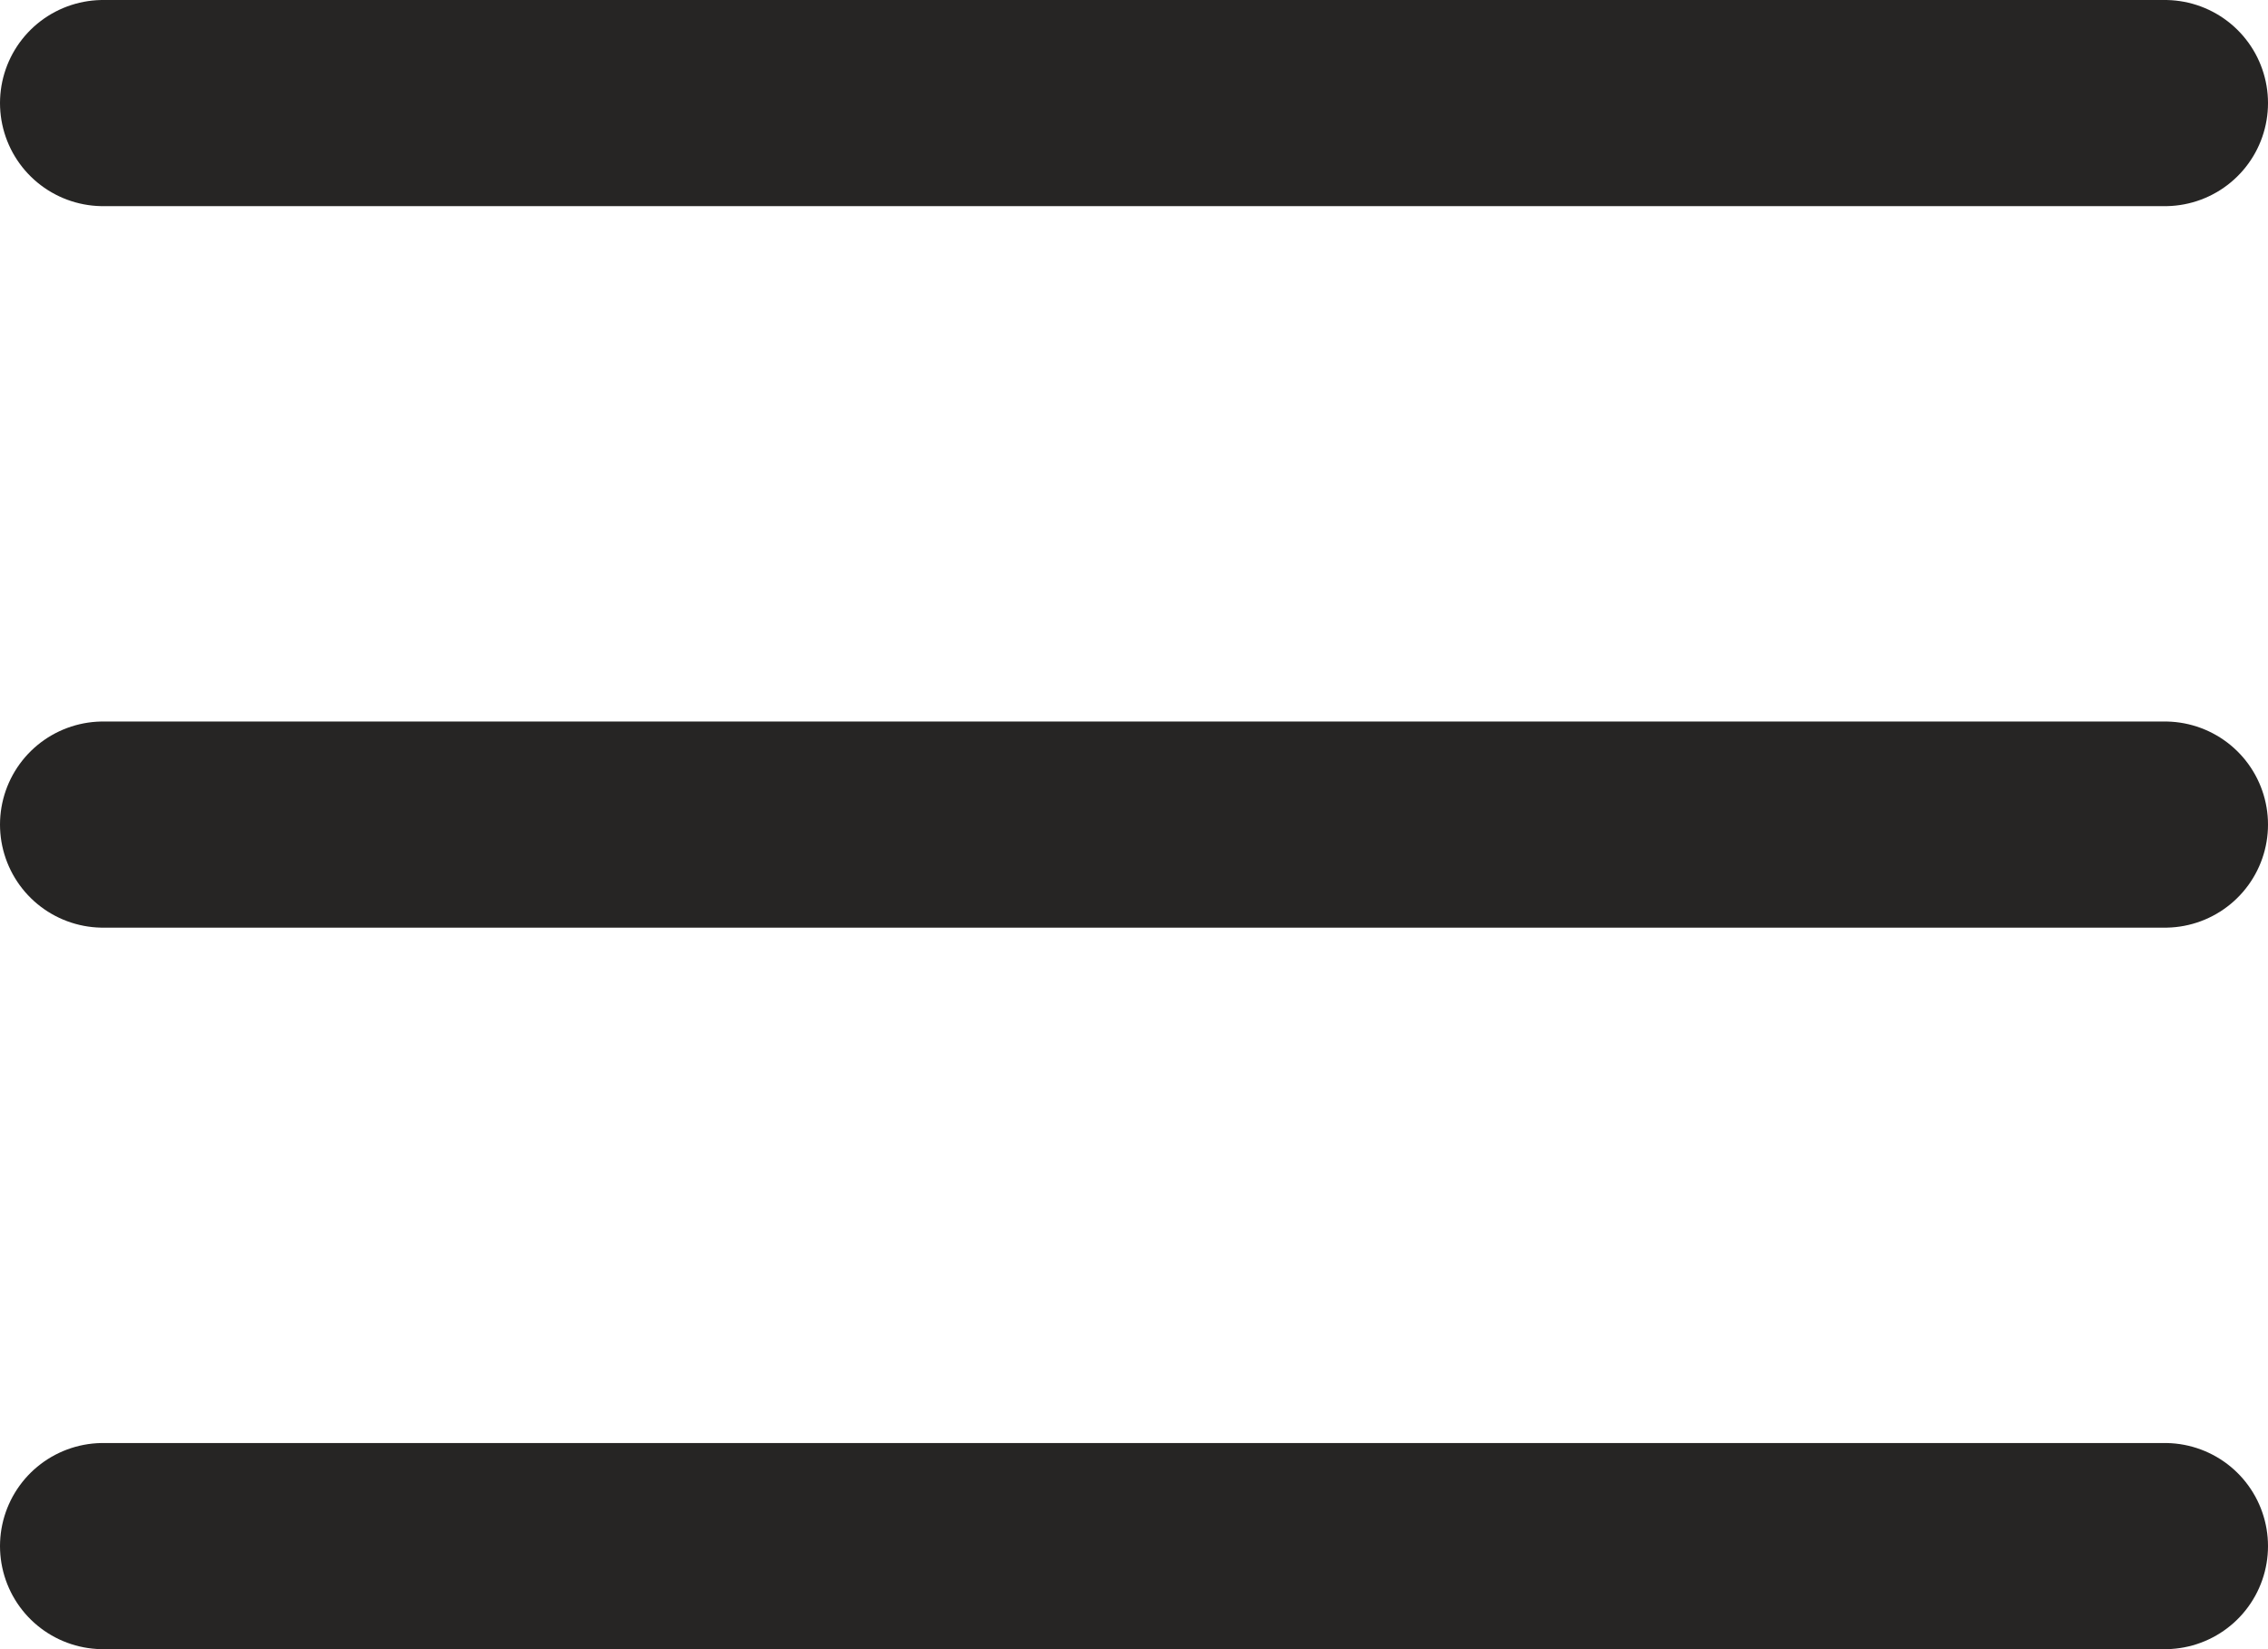 <svg width="22" height="16" viewBox="0 0 22 16" fill="none" xmlns="http://www.w3.org/2000/svg">
<path d="M1 1H21" stroke="#262524" stroke-width="2" stroke-linecap="round"/>
<path d="M1 8H21" stroke="#262524" stroke-width="2" stroke-linecap="round"/>
<path d="M1 15H21" stroke="#262524" stroke-width="2" stroke-linecap="round"/>
</svg>

